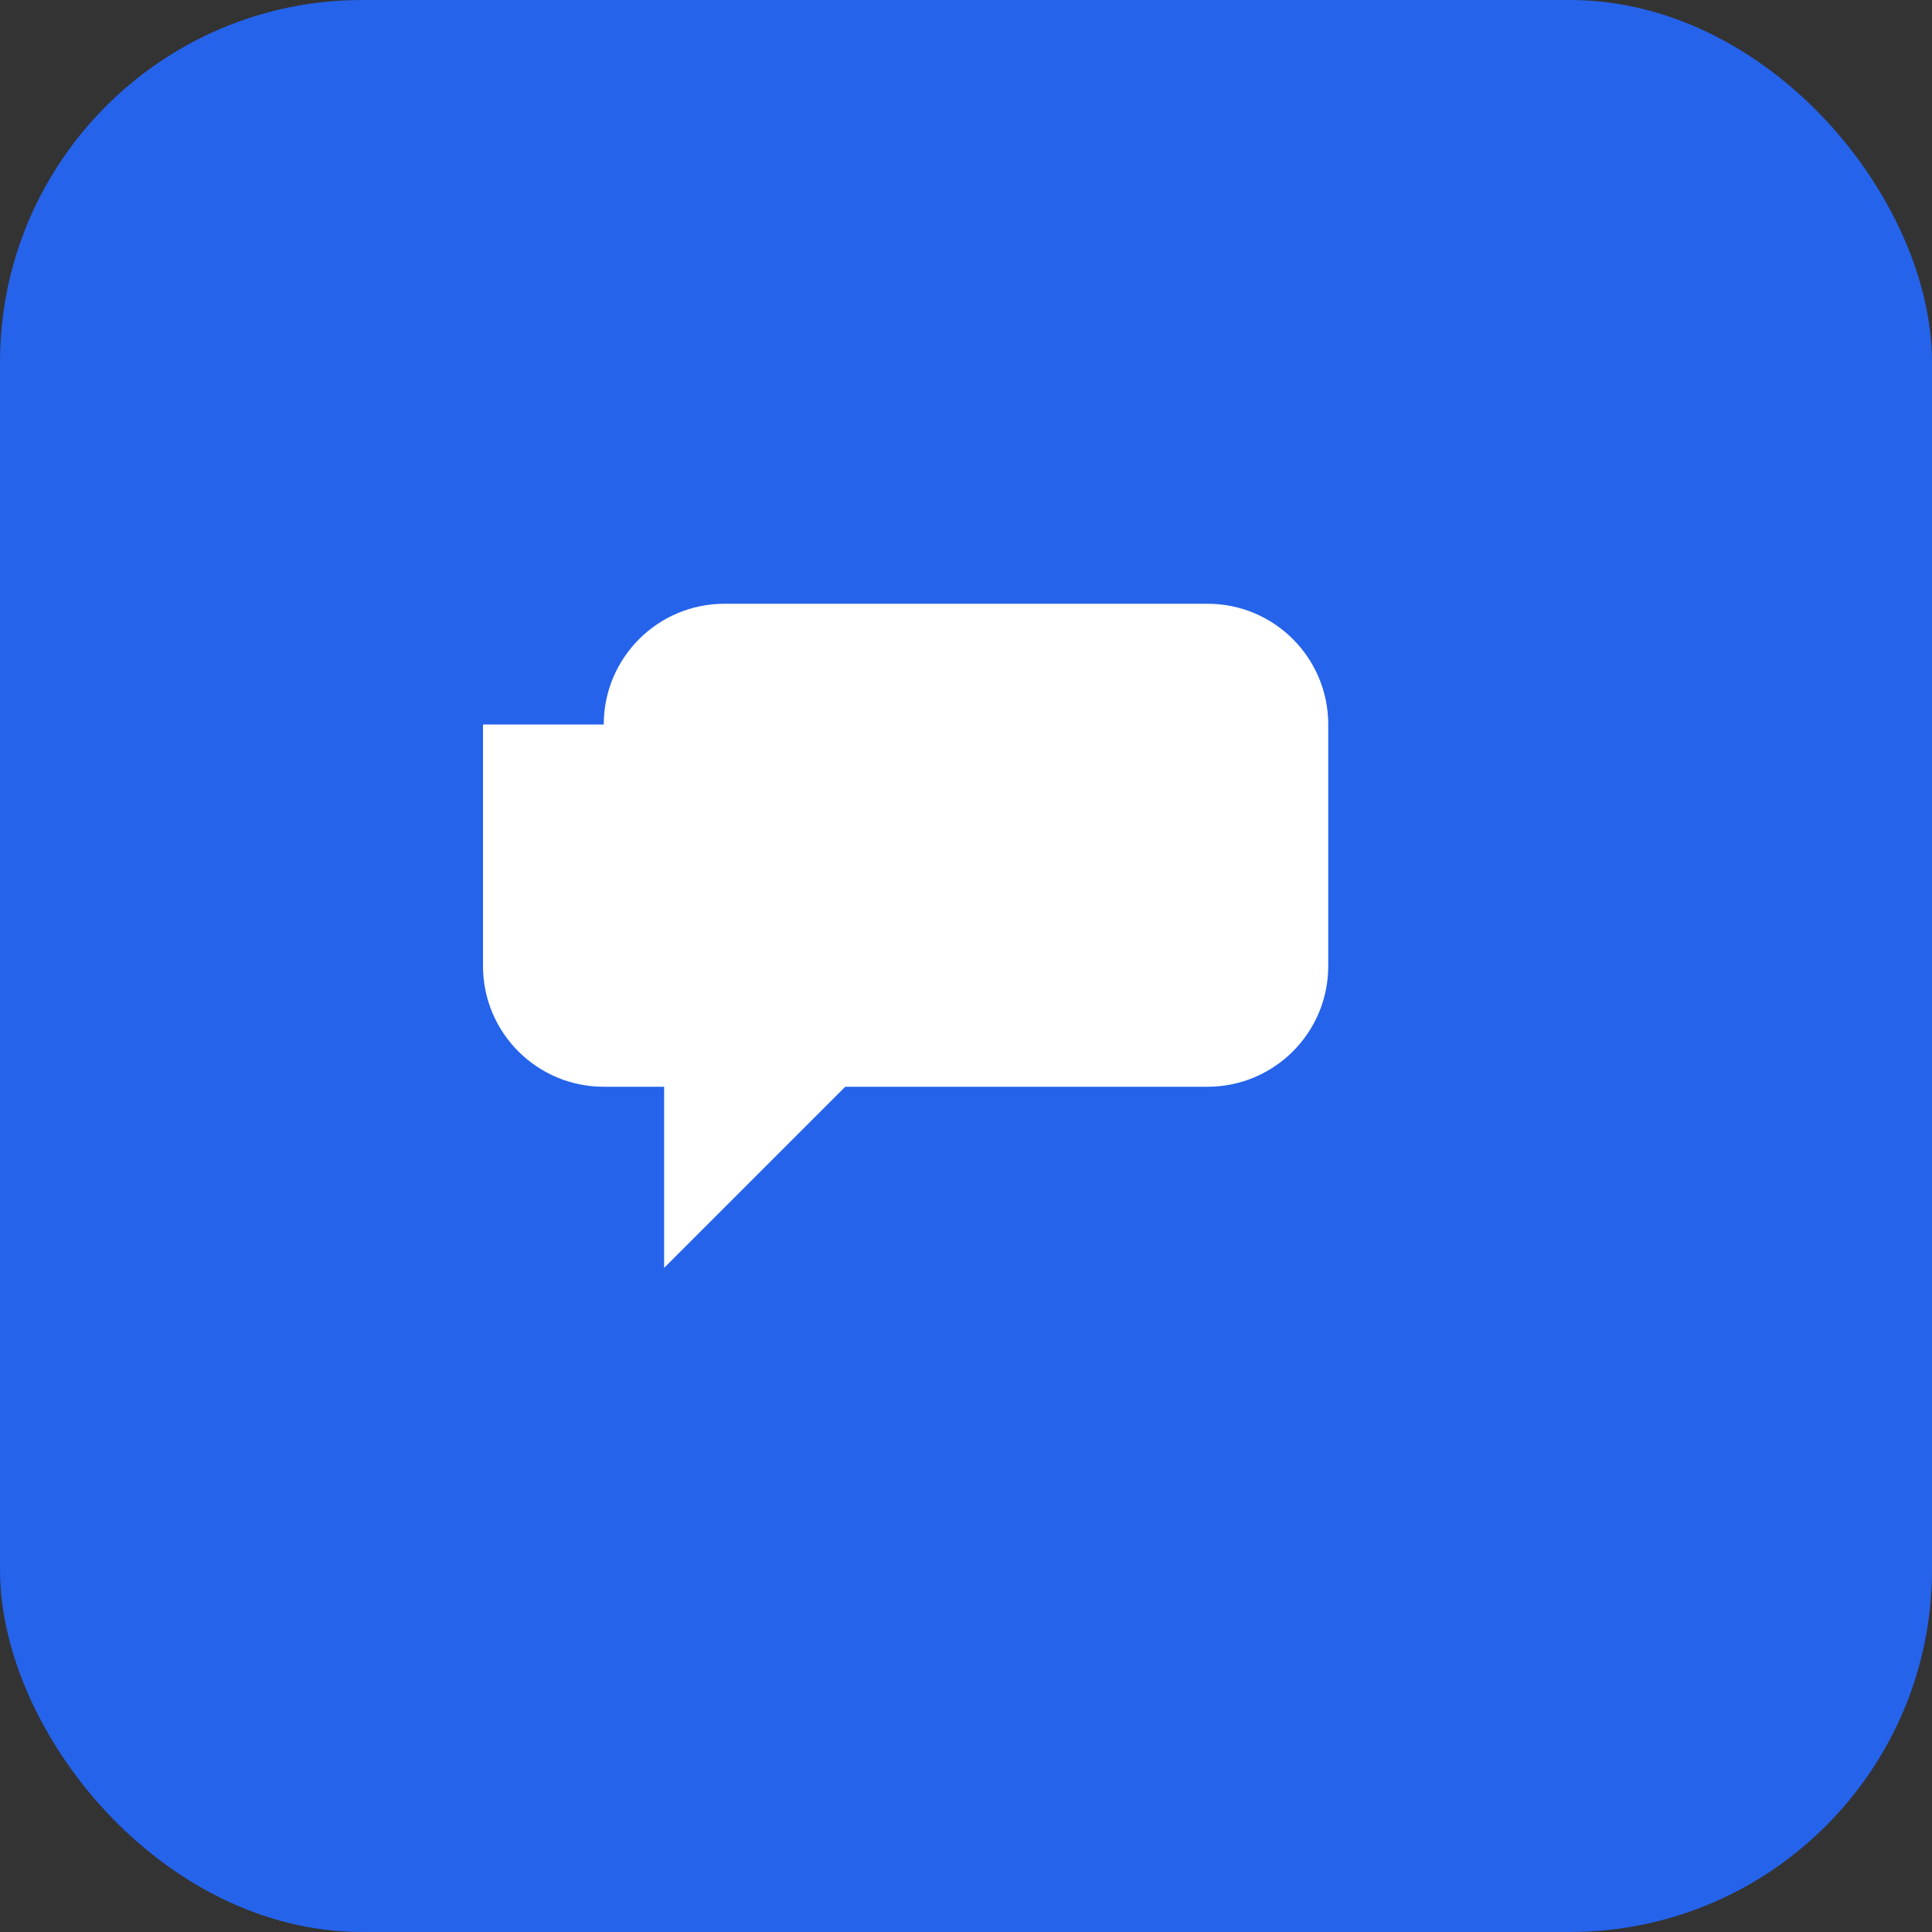 <svg width="64" height="64" viewBox="0 0 64 64" fill="none" xmlns="http://www.w3.org/2000/svg" role="img" aria-label="Socratic logo">
  <rect x="0" y="0" width="64" height="64" fill="#333333" stroke="none"/>
  <rect width="64" height="64" rx="12" fill="#2563EB"/>
  <path d="M20 24c0-2.21 1.79-4 4-4h16c2.21 0 4 1.79 4 4v8c0 2.21-1.79 4-4 4H28l-6 6v-6h-2c-2.21 0-4-1.79-4-4v-8z" fill="white"/>
</svg>

